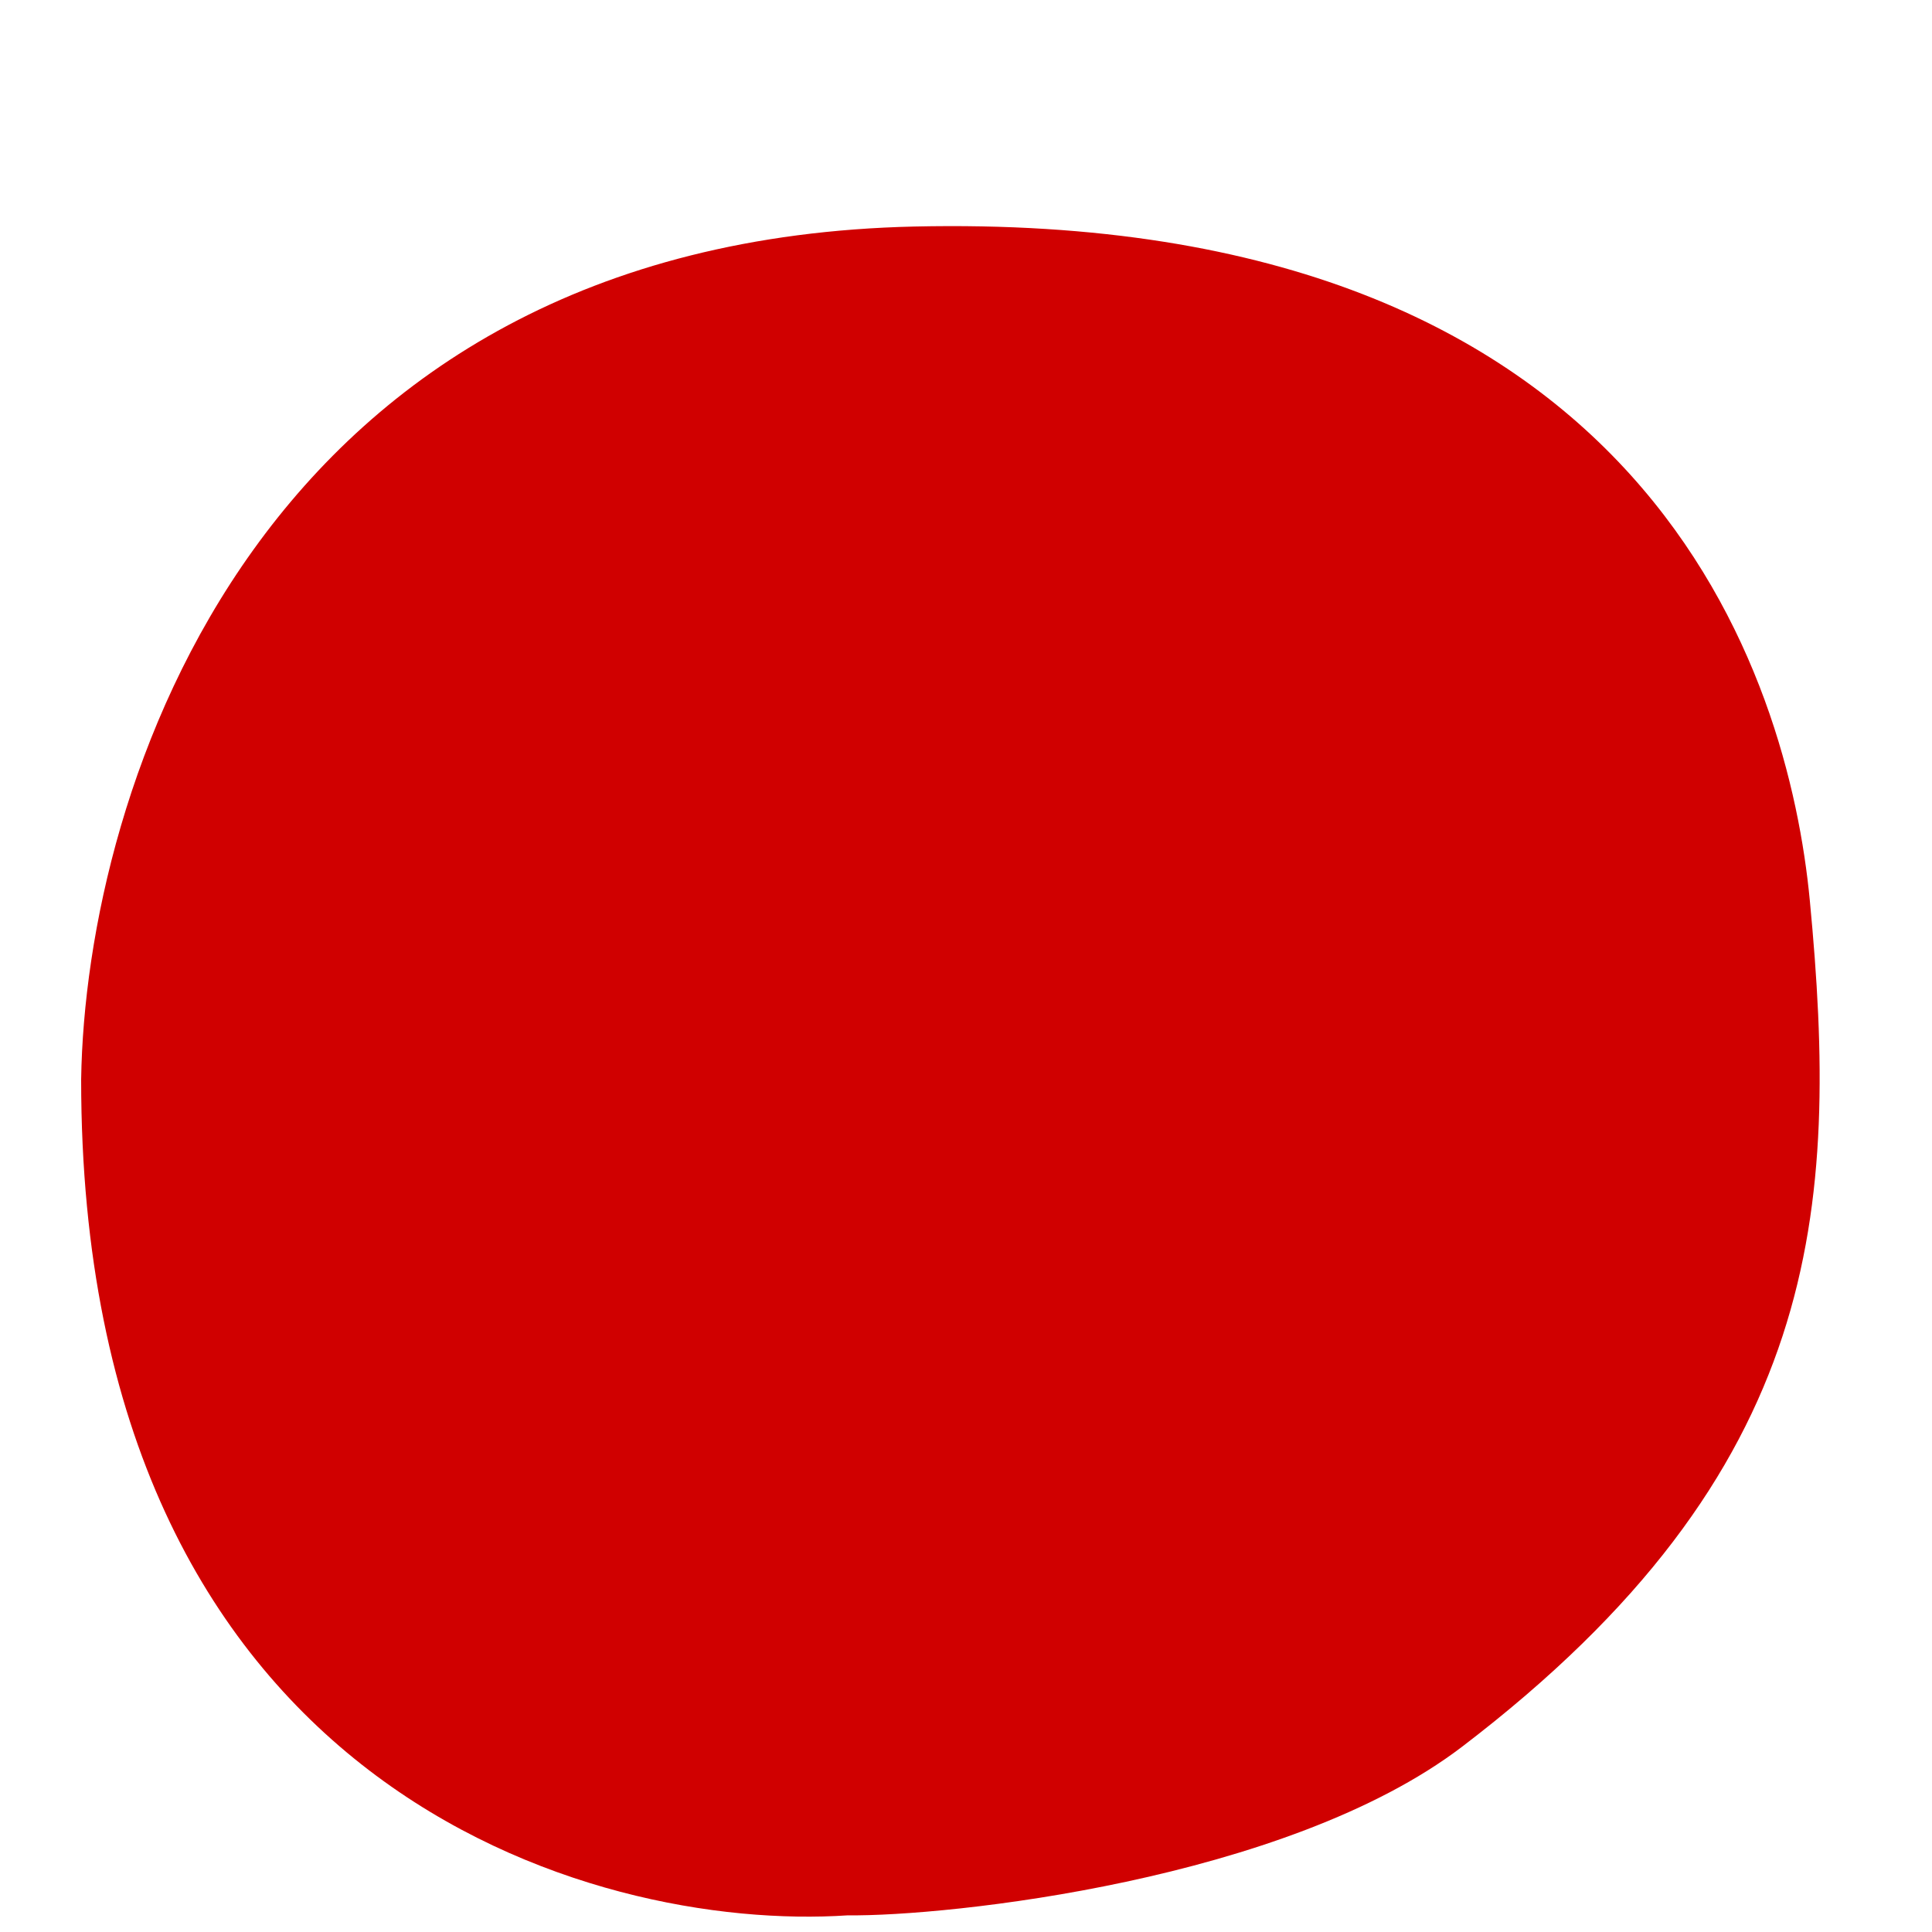 <svg width="8" height="8" viewBox="0 0 8 8" fill="none" xmlns="http://www.w3.org/2000/svg">
<path d="M0.336 4.47C0.354 3.271 1.068 0.999 3.787 0.938C6.835 0.87 7.407 2.816 7.494 3.728C7.616 5.008 7.551 6.091 6.054 7.233C5.326 7.788 3.92 7.936 3.511 7.931C2.453 8.002 0.336 7.409 0.336 4.47Z" fill="#D00000"/>
</svg>
